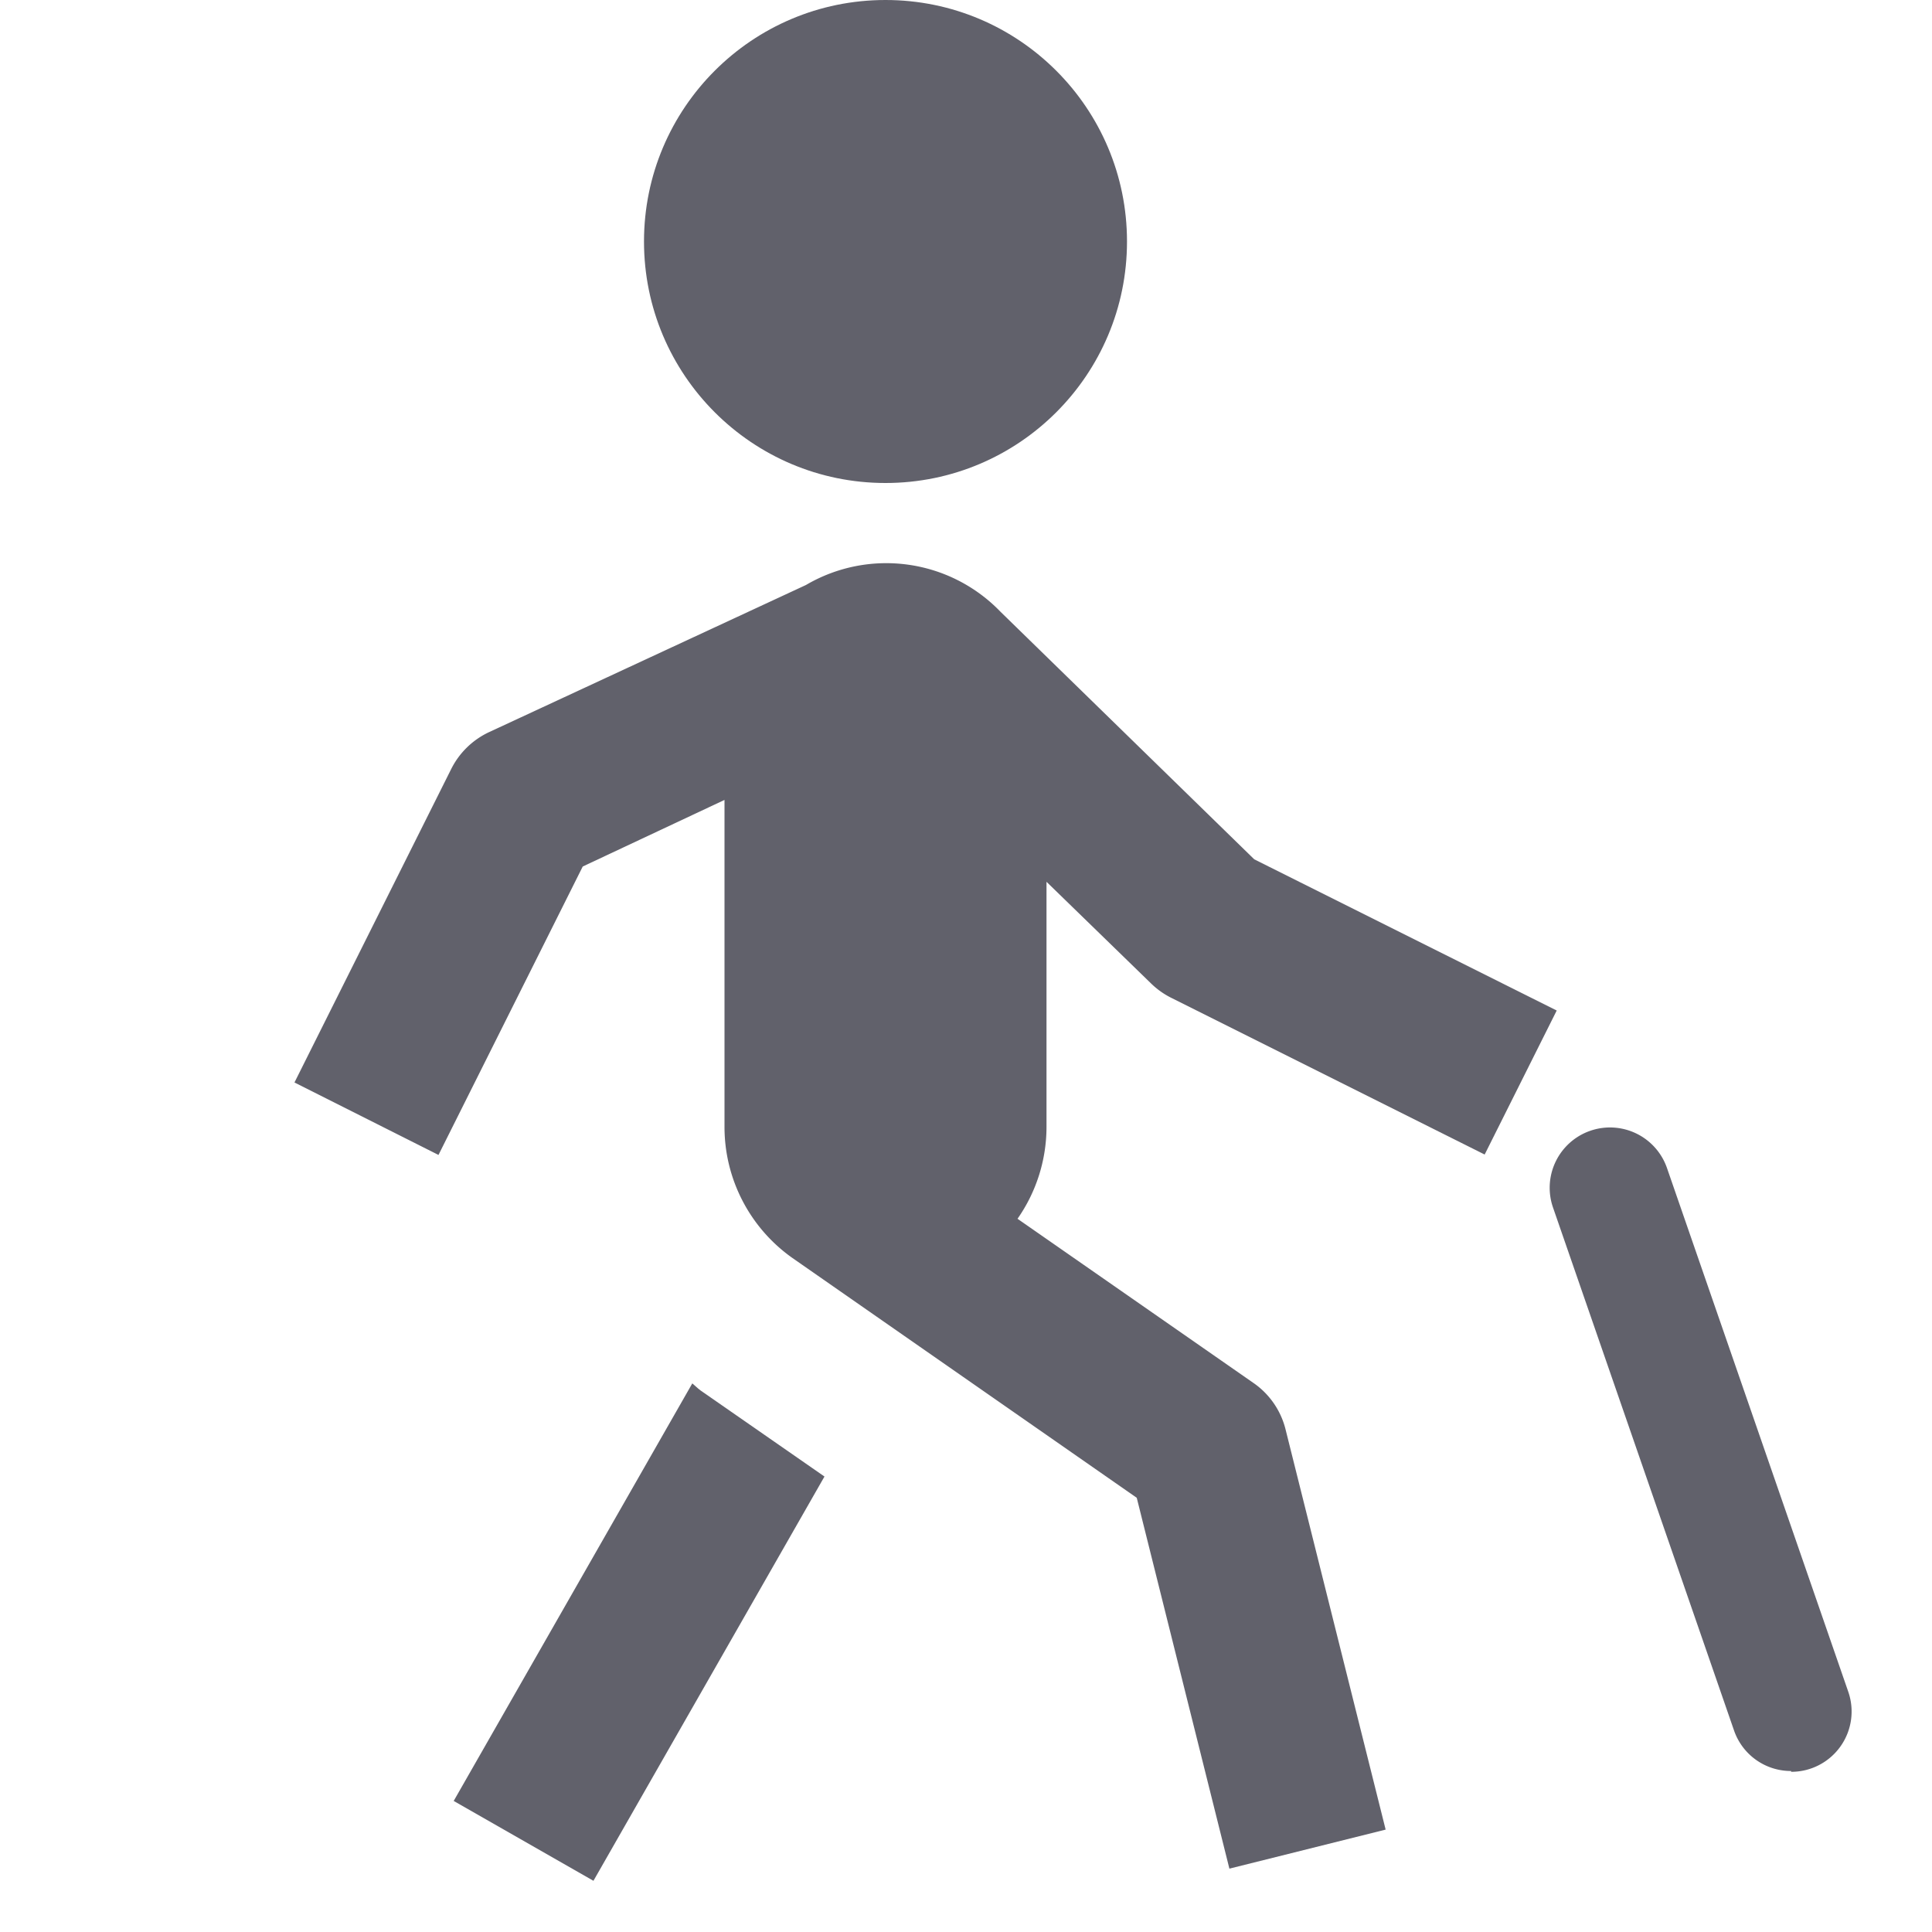 <svg xmlns="http://www.w3.org/2000/svg" height="24" width="24" viewBox="0 0 24 24">
    <circle cx="11" cy="3" r="3" fill="#61616b"></circle>
    <path d="M8.7,17.271c-.036-.027-.067-.059-.1-.086L5.636,22.372l1.736.992,2.87-5.022Z" fill="#61616b"></path>
    <path d="M13,10.954l1.3,1.264a1,1,0,0,0,.249.177l3.894,1.947.895-1.789-3.757-1.878L12.429,7.6a1.97,1.97,0,0,0-2.417-.333L6.077,9.094a1,1,0,0,0-.472.459L3.658,13.447l1.789.9,1.792-3.583L9,9.937V14a1.993,1.993,0,0,0,.845,1.628l4.276,2.978,1.151,4.607,1.941-.485-1.243-4.97a.992.992,0,0,0-.4-.579l-2.93-2.039A1.992,1.992,0,0,0,13,14Z" fill="#61616b"></path>
    <path d="M22.25,22a.747.747,0,0,1-.708-.5L19.292,15a.749.749,0,1,1,1.416-.49l2.25,6.5a.749.749,0,0,1-.708,1Z" fill="#61616b" data-color="color-2"></path>
</svg>